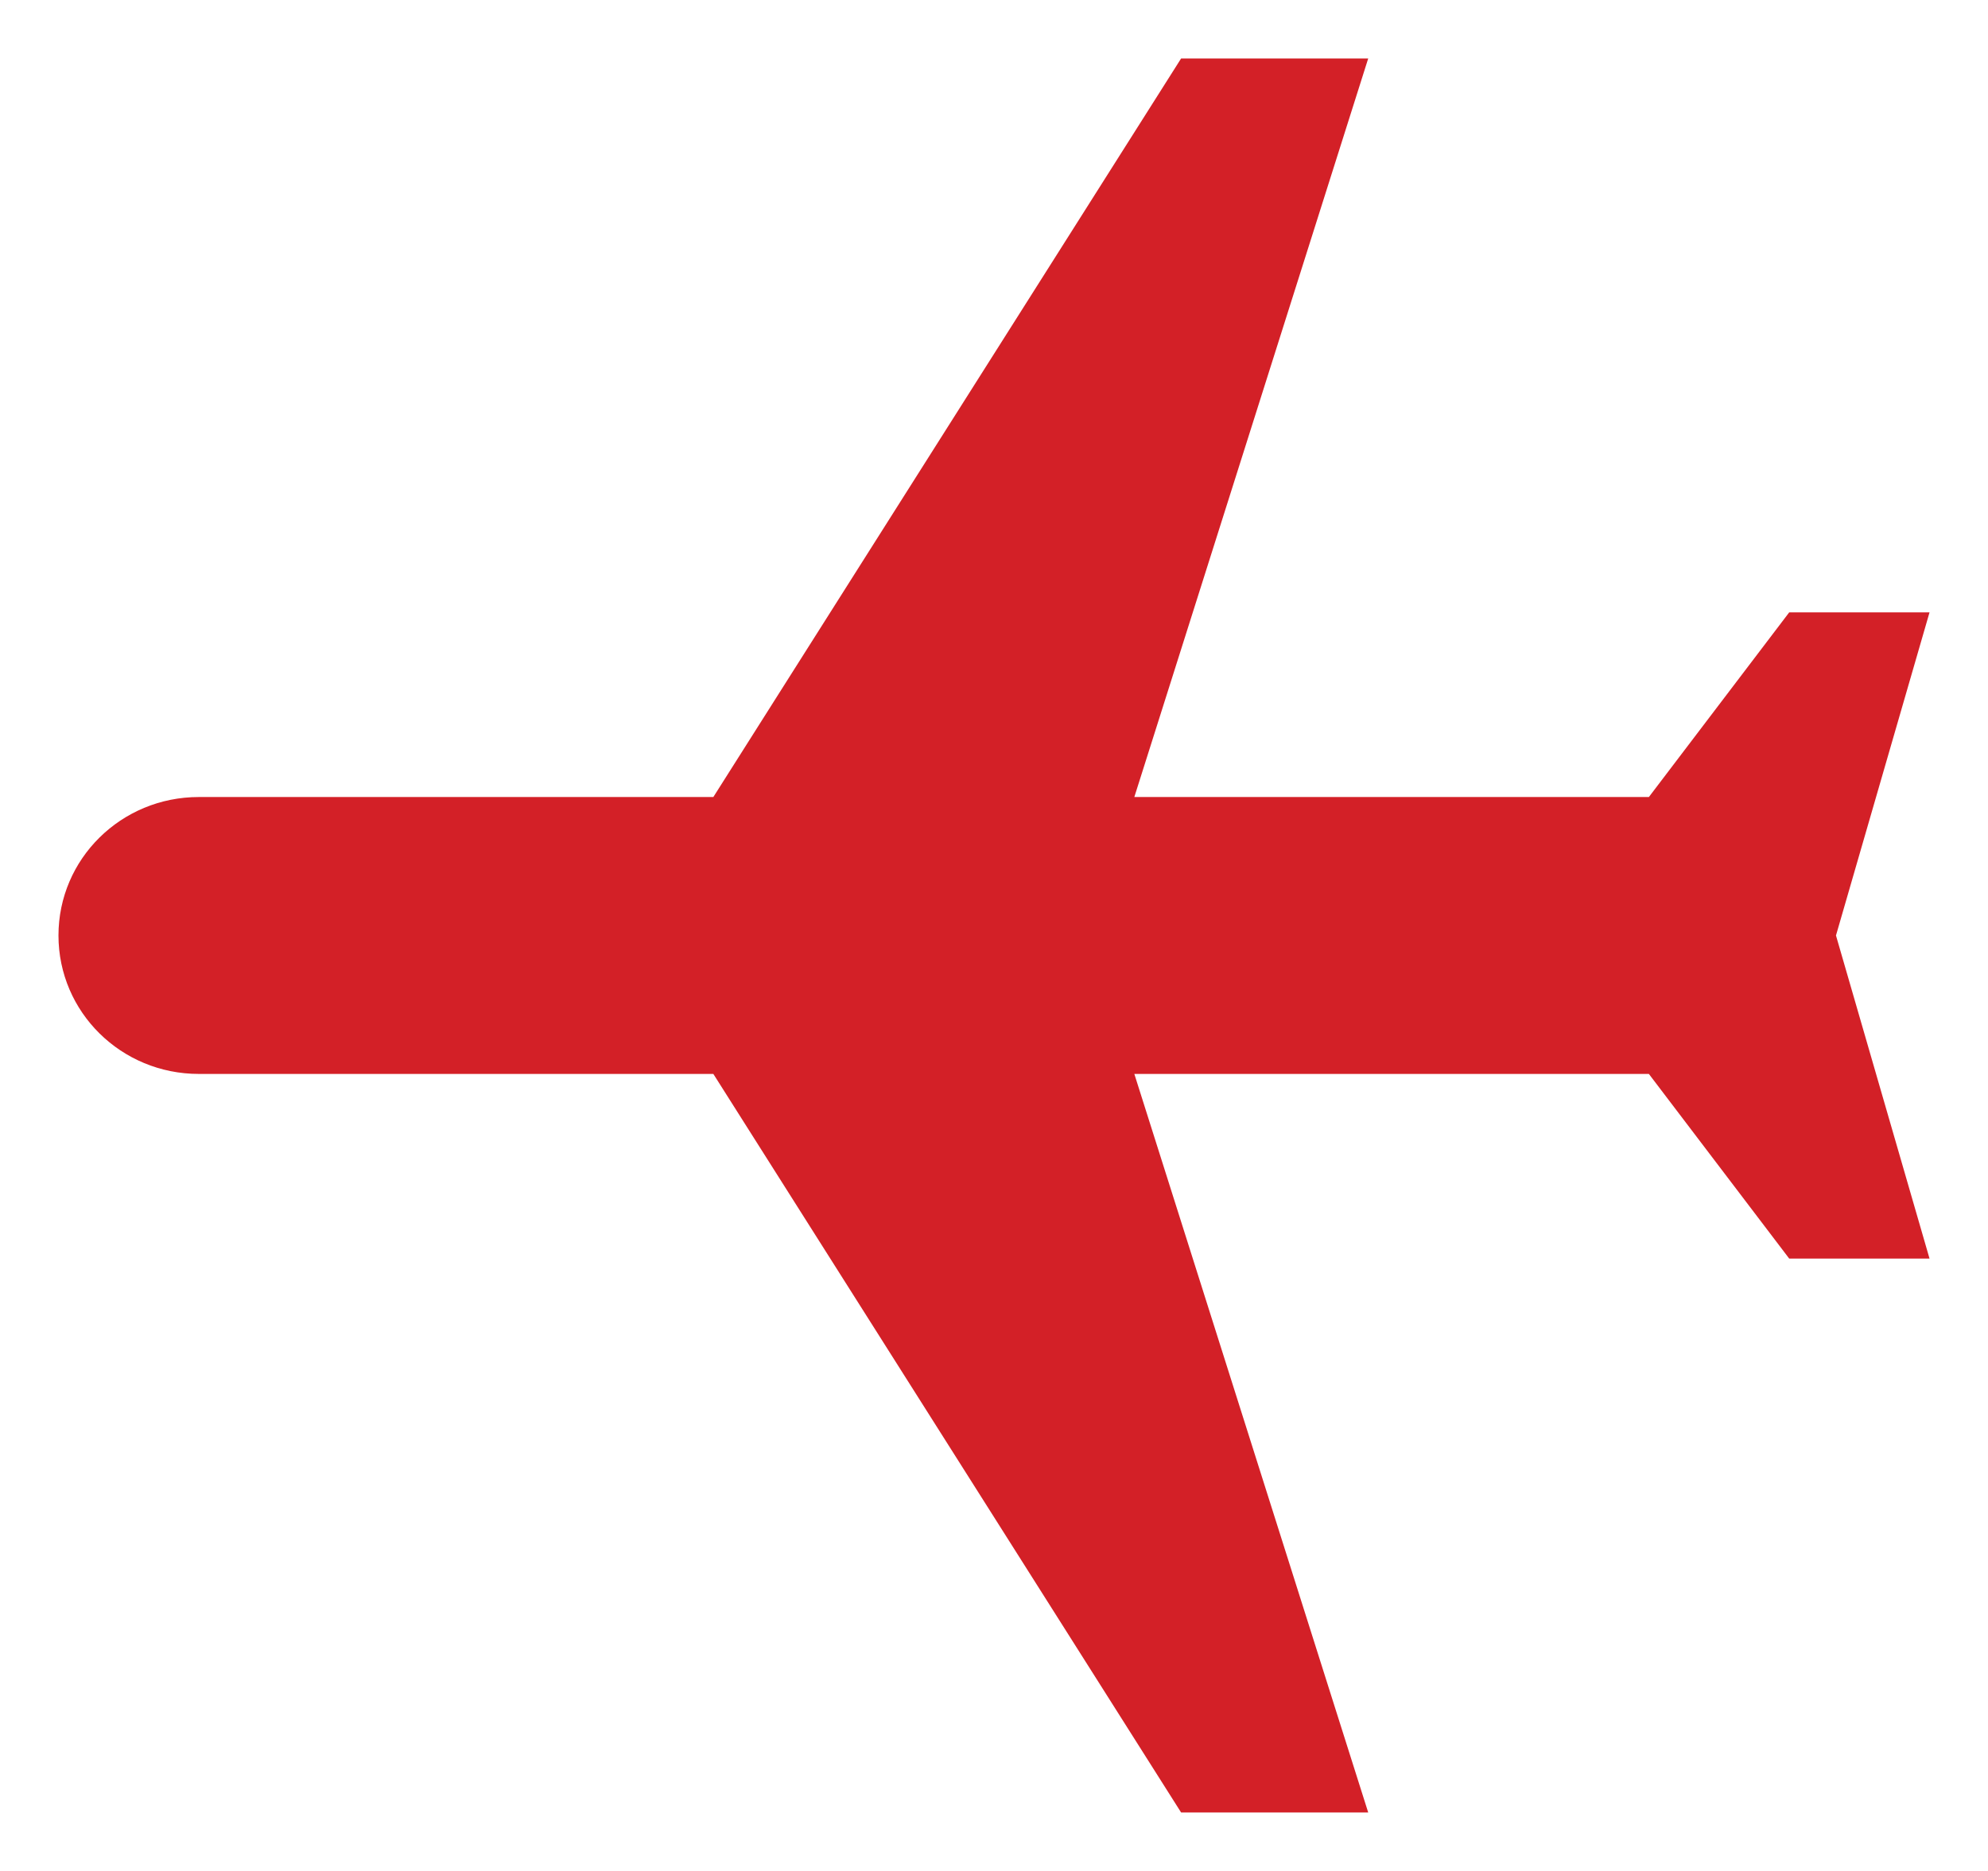 <?xml version="1.0" encoding="UTF-8"?>
<svg width="17px" height="16px" viewBox="0 0 17 16" version="1.1" xmlns="http://www.w3.org/2000/svg" xmlns:xlink="http://www.w3.org/1999/xlink">
    <!-- Generator: sketchtool 51.2 (57519) - http://www.bohemiancoding.com/sketch -->
    <title>6CD4B478-4B37-43FF-AA81-B8F13FD39F25</title>
    <desc>Created with sketchtool.</desc>
    <defs></defs>
    <g id="CHO" stroke="none" stroke-width="1" fill="none" fill-rule="evenodd">
        <g id="CHO_Paso1" transform="translate(-922, -554)" fill="#D32027">
            <g id="ic_local_airport" transform="translate(930.5, 562) scale(-1, 1) rotate(-270) translate(-930.5, -562) translate(923, 554)">
                <path d="M15,11.2 L15,9.6 L8.684,5.6 L8.684,1.2 C8.684,0.536 8.155,0 7.5,0 C6.845,0 6.316,0.536 6.316,1.2 L6.316,5.6 L0,9.6 L0,11.2 L6.316,9.2 L6.316,13.6 L4.737,14.8 L4.737,16 L7.5,15.2 L10.263,16 L10.263,14.8 L8.684,13.6 L8.684,9.2 L15,11.2 L15,11.2 Z" id="Shape"></path>
            </g>
        </g>
    </g>
</svg>